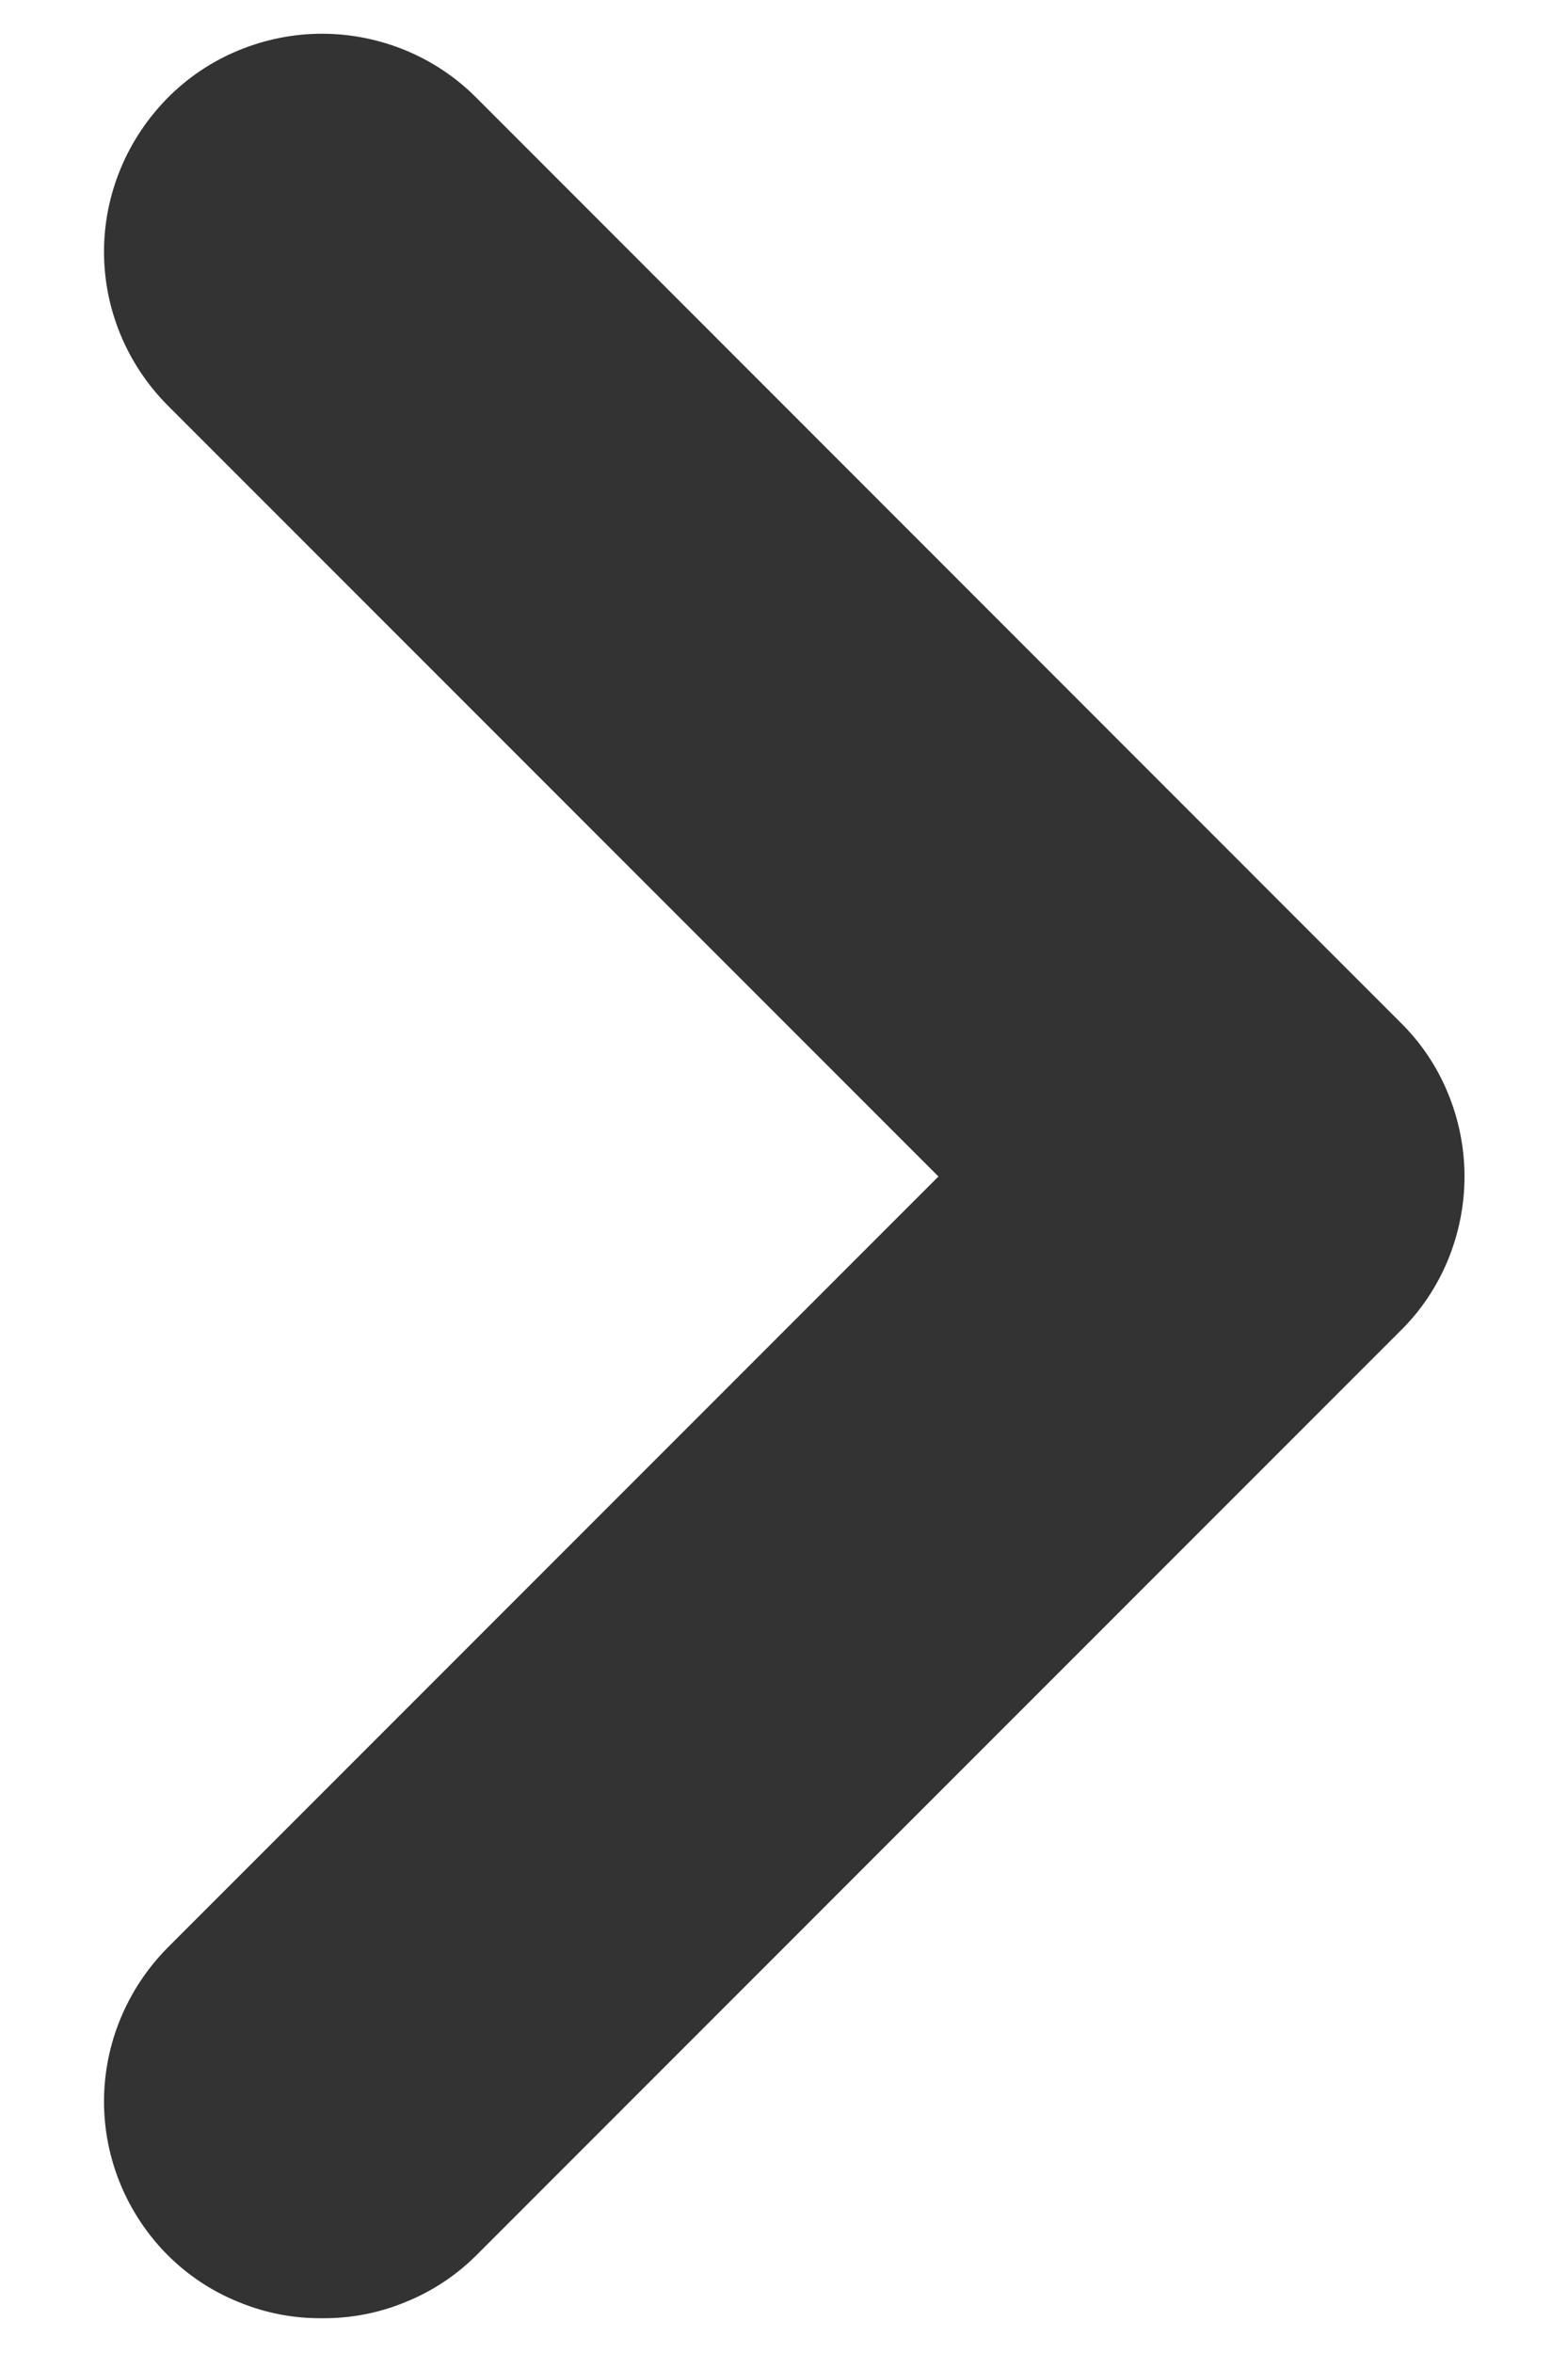 <svg width="6" height="9" viewBox="0 0 6 9" fill="none" xmlns="http://www.w3.org/2000/svg">
<path d="M5.357 3.909L1.824 0.375C1.747 0.297 1.654 0.235 1.553 0.193C1.451 0.151 1.342 0.129 1.232 0.129C1.122 0.129 1.014 0.151 0.912 0.193C0.81 0.235 0.718 0.297 0.641 0.375C0.486 0.532 0.398 0.743 0.398 0.963C0.398 1.183 0.486 1.394 0.641 1.55L3.591 4.5L0.641 7.45C0.486 7.607 0.398 7.818 0.398 8.038C0.398 8.258 0.486 8.469 0.641 8.625C0.719 8.703 0.811 8.764 0.913 8.805C1.014 8.847 1.123 8.868 1.232 8.867C1.342 8.868 1.451 8.847 1.552 8.805C1.654 8.764 1.746 8.703 1.824 8.625L5.357 5.092C5.436 5.015 5.498 4.922 5.54 4.821C5.582 4.719 5.604 4.61 5.604 4.5C5.604 4.39 5.582 4.281 5.54 4.18C5.498 4.078 5.436 3.986 5.357 3.909Z" fill="#333333"/>
</svg>
